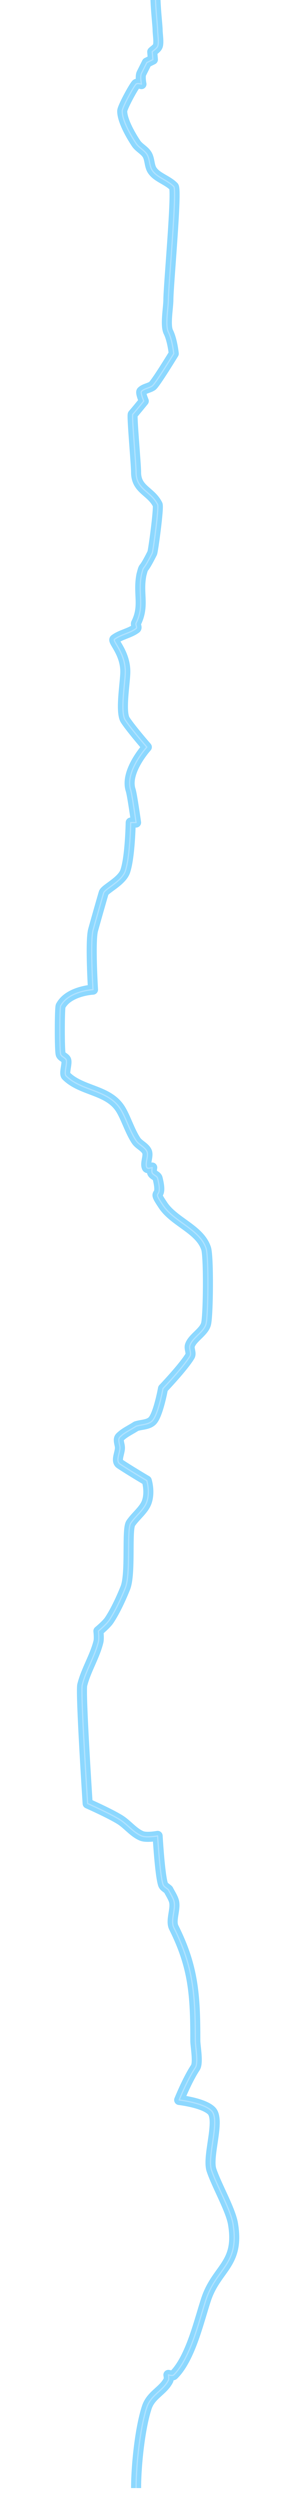 <?xml version='1.0' encoding='UTF-8' standalone='no'?>
<!-- Created with Inkscape (http://www.inkscape.org/) -->

<svg
   width='170'
   height='1500'
   viewBox='0 0 44.979 396.875'
   version='1.1'
   id='svg5'
   inkscape:version='1.2.2 (732a01da63, 2022-12-09)'
   sodipodi:docname='t1.svg'
   xmlns:inkscape='http://www.inkscape.org/namespaces/inkscape'
   xmlns:sodipodi='http://sodipodi.sourceforge.net/DTD/sodipodi-0.dtd'
   xmlns='http://www.w3.org/2000/svg'
   xmlns:svg='http://www.w3.org/2000/svg'>
  <sodipodi:namedview
     id='namedview7'
     pagecolor='#ffffff'
     bordercolor='#000000'
     borderopacity='0.25'
     inkscape:showpageshadow='2'
     inkscape:pageopacity='0.0'
     inkscape:pagecheckerboard='0'
     inkscape:deskcolor='#d1d1d1'
     inkscape:document-units='mm'
     showgrid='false'
     inkscape:zoom='1.1644252'
     inkscape:cx='82.873507'
     inkscape:cy='157.15909'
     inkscape:window-width='1366'
     inkscape:window-height='705'
     inkscape:window-x='-8'
     inkscape:window-y='-8'
     inkscape:window-maximized='1'
     inkscape:current-layer='layer1' />
  <defs
     id='defs2'>
    <filter
       inkscape:collect='always'
       style='color-interpolation-filters:sRGB'
       id='filter7275'
       x='-0.297'
       y='-0.02'
       width='1.593'
       height='1.039'>
      <feGaussianBlur
         inkscape:collect='always'
         stdDeviation='3.094'
         id='feGaussianBlur7277' />
    </filter>
  </defs>
  <g
     inkscape:label='Layer 1'
     inkscape:groupmode='layer'
     id='layer1'>
    <path
       style='fill:#ff0000;fill-opacity:0;stroke:#1ab2ff;stroke-width:1.6;stroke-linejoin:round;stroke-dasharray:none;stroke-opacity:0.5;filter:url(#filter7275)'
       d='m 28.475,-5.469 c -1.141,0.856 -2.414,1.559 -3.423,2.567 -0.788,0.788 0,6.623 0,7.701 0,0.575 0.253,2.062 0,2.567 -0.18,0.361 -0.57,0.57 -0.856,0.856 l 0.105,1.238 -0.961,0.473 -0.856,1.711 c -0.255,0.51 0,1.711 0,1.711 0,0 -0.654,-0.202 -0.856,0 -0.403,0.403 -2.205,3.713 -2.205,4.284 0,1.491 1.35,3.847 2.205,5.129 0.448,0.671 1.264,1.04 1.711,1.711 0.5,0.75 0.355,1.817 0.856,2.567 0.756,1.135 2.36,1.504 3.423,2.567 0.553,0.553 -0.856,15.773 -0.856,17.969 0,1.239 -0.542,4.05 0,5.134 0.632,1.265 0.856,3.423 0.856,3.423 0,0 -2.923,4.801 -3.423,5.134 -0.531,0.354 -1.26,0.405 -1.711,0.856 -0.202,0.202 0.368,1.54 0.368,1.54 0,0 -1.548,1.903 -1.75,2.104 -0.18,0.18 0.526,7.943 0.526,9.191 0,2.782 2.343,2.974 3.423,5.134 0.234,0.468 -0.714,7.417 -0.856,7.701 -1.698,3.396 -1.217,1.584 -1.711,3.423 -0.61,3.051 0.536,4.919 -0.856,7.701 -0.128,0.255 0.228,0.685 0,0.856 -1.02,0.765 -2.402,0.946 -3.423,1.711 -0.363,0.273 1.711,2.165 1.711,5.134 0,1.712 -0.855,6.419 0,7.701 1.013,1.52 3.423,4.278 3.423,4.278 0,0 -3.549,3.898 -2.567,6.845 0.229,0.688 0.856,5.134 0.856,5.134 h -0.856 c 0,0 -0.088,5.399 -0.856,7.701 -0.533,1.599 -3.082,2.741 -3.423,3.423 -0.05,0.1 -1.652,5.752 -1.711,5.99 -0.464,1.854 0,9.413 0,9.413 0,0 -3.843,0.186 -5.134,2.567 -0.173,0.086 -0.208,7.078 0,7.701 0.128,0.383 0.675,0.495 0.856,0.856 0.258,0.517 -0.396,2.171 0,2.567 2.422,2.422 6.577,2.165 8.557,5.134 0.889,1.333 1.542,3.597 2.567,5.134 0.448,0.671 1.351,0.99 1.711,1.711 0.342,0.685 -0.342,1.883 0,2.567 0.128,0.255 0.856,0 0.856,0 0,0 -0.128,0.601 0,0.856 0.18,0.361 0.758,0.464 0.856,0.856 0.95,3.799 -1.091,1.359 0.856,4.278 1.787,2.68 5.829,3.795 6.845,6.845 0.436,1.308 0.348,10.589 0,11.98 -0.325,1.299 -2.155,2.188 -2.567,3.423 -0.18,0.541 0.293,1.222 0,1.711 -1.058,1.763 -4.278,5.134 -4.278,5.134 0,0 -0.757,4.179 -1.711,5.134 -0.638,0.638 -1.711,0.57 -2.567,0.856 -0.856,0.57 -1.84,0.984 -2.567,1.711 -0.403,0.403 0,1.141 0,1.711 0,0.856 -0.712,2.092 0,2.567 1.564,1.042 4.265,2.638 4.265,2.638 0,0 0.553,1.734 0.014,3.352 -0.428,1.283 -1.803,2.276 -2.567,3.423 -0.68,1.02 0.058,7.983 -0.856,10.268 -0.651,1.627 -1.595,3.676 -2.567,5.134 -0.448,0.671 -1.711,1.711 -1.711,1.711 0,0 0.138,1.158 0,1.711 -0.59,2.361 -1.978,4.491 -2.567,6.845 -0.295,1.182 0.856,18.825 0.856,18.825 0,0 3.512,1.553 5.134,2.567 1.209,0.756 2.112,2.005 3.423,2.567 0.786,0.337 2.567,0 2.567,0 0,0 0.351,6.186 0.856,7.701 0.128,0.383 0.57,0.57 0.856,0.856 0.285,0.57 0.654,1.106 0.856,1.711 0.416,1.249 -0.576,3.126 0,4.278 3.132,6.265 3.423,10.701 3.423,17.969 0,0.884 0.514,3.508 0,4.278 -1.27,1.906 -2.567,5.134 -2.567,5.134 0,0 3.859,0.436 5.134,1.711 1.456,1.456 -0.73,7.224 0,9.413 0.821,2.462 3.045,6.289 3.423,8.557 0.363,2.179 0.183,3.68 -0.28,4.906 -0.905,2.401 -2.891,3.751 -3.999,7.073 -1.107,3.32 -2.436,9.282 -5.134,11.98 -0.202,0.202 -0.856,0 -0.856,0 0,0 0.128,0.601 0,0.856 -0.835,1.671 -2.764,2.301 -3.423,4.278 -1.097,3.29 -1.711,9.246 -1.711,12.835'
       id='path7251'
       sodipodi:nodetypes='cccccccccccccccccccccccccccccccccccccccccccccccccccccccccccccccccccccccccccccccccccccccccc' />
    <path
       style='fill:#ff0000;fill-opacity:0;stroke:#d6ecff;stroke-width:0.2;stroke-linejoin:round;stroke-dasharray:none;stroke-opacity:0.512'
       d='m 28.475,-5.469 c -1.141,0.856 -2.414,1.559 -3.423,2.567 -0.788,0.788 0,6.623 0,7.701 0,0.575 0.253,2.062 0,2.567 -0.18,0.361 -0.57,0.57 -0.856,0.856 l 0.105,1.238 -0.961,0.473 -0.856,1.711 c -0.255,0.51 0,1.711 0,1.711 0,0 -0.654,-0.202 -0.856,0 -0.403,0.403 -2.205,3.713 -2.205,4.284 0,1.491 1.35,3.847 2.205,5.129 0.448,0.671 1.264,1.04 1.711,1.711 0.5,0.75 0.355,1.817 0.856,2.567 0.756,1.135 2.36,1.504 3.423,2.567 0.553,0.553 -0.856,15.773 -0.856,17.969 0,1.239 -0.542,4.05 0,5.134 0.632,1.265 0.856,3.423 0.856,3.423 0,0 -2.923,4.801 -3.423,5.134 -0.531,0.354 -1.26,0.405 -1.711,0.856 -0.202,0.202 0.368,1.54 0.368,1.54 0,0 -1.548,1.903 -1.75,2.104 -0.18,0.18 0.526,7.943 0.526,9.191 0,2.782 2.343,2.974 3.423,5.134 0.234,0.468 -0.714,7.417 -0.856,7.701 -1.698,3.396 -1.217,1.584 -1.711,3.423 -0.61,3.051 0.536,4.919 -0.856,7.701 -0.128,0.255 0.228,0.685 0,0.856 -1.02,0.765 -2.402,0.946 -3.423,1.711 -0.363,0.273 1.711,2.165 1.711,5.134 0,1.712 -0.855,6.419 0,7.701 1.013,1.52 3.423,4.278 3.423,4.278 0,0 -3.549,3.898 -2.567,6.845 0.229,0.688 0.856,5.134 0.856,5.134 h -0.856 c 0,0 -0.088,5.399 -0.856,7.701 -0.533,1.599 -3.082,2.741 -3.423,3.423 -0.05,0.1 -1.652,5.752 -1.711,5.99 -0.464,1.854 0,9.413 0,9.413 0,0 -3.843,0.186 -5.134,2.567 -0.173,0.086 -0.208,7.078 0,7.701 0.128,0.383 0.675,0.495 0.856,0.856 0.258,0.517 -0.396,2.171 0,2.567 2.422,2.422 6.577,2.165 8.557,5.134 0.889,1.333 1.542,3.597 2.567,5.134 0.448,0.671 1.351,0.99 1.711,1.711 0.342,0.685 -0.342,1.883 0,2.567 0.128,0.255 0.856,0 0.856,0 0,0 -0.128,0.601 0,0.856 0.18,0.361 0.758,0.464 0.856,0.856 0.95,3.799 -1.091,1.359 0.856,4.278 1.787,2.68 5.829,3.795 6.845,6.845 0.436,1.308 0.348,10.589 0,11.98 -0.325,1.299 -2.155,2.188 -2.567,3.423 -0.18,0.541 0.293,1.222 0,1.711 -1.058,1.763 -4.278,5.134 -4.278,5.134 0,0 -0.757,4.179 -1.711,5.134 -0.638,0.638 -1.711,0.57 -2.567,0.856 -0.856,0.57 -1.84,0.984 -2.567,1.711 -0.403,0.403 0,1.141 0,1.711 0,0.856 -0.712,2.092 0,2.567 1.563,1.042 4.265,2.638 4.265,2.638 0,0 0.553,1.734 0.014,3.352 -0.428,1.283 -1.803,2.276 -2.567,3.423 -0.68,1.02 0.058,7.983 -0.856,10.268 -0.651,1.627 -1.595,3.676 -2.567,5.134 -0.448,0.671 -1.711,1.711 -1.711,1.711 0,0 0.138,1.158 0,1.711 -0.59,2.361 -1.978,4.491 -2.567,6.845 -0.295,1.182 0.856,18.825 0.856,18.825 0,0 3.512,1.553 5.134,2.567 1.209,0.756 2.112,2.005 3.423,2.567 0.786,0.337 2.567,0 2.567,0 0,0 0.351,6.186 0.856,7.701 0.128,0.383 0.57,0.57 0.856,0.856 0.285,0.57 0.654,1.106 0.856,1.711 0.416,1.249 -0.576,3.126 0,4.278 3.132,6.265 3.423,10.701 3.423,17.969 0,0.884 0.514,3.508 0,4.278 -1.27,1.906 -2.567,5.134 -2.567,5.134 0,0 3.859,0.436 5.134,1.711 1.456,1.456 -0.73,7.224 0,9.413 0.821,2.462 3.045,6.289 3.423,8.557 0.363,2.179 0.183,3.68 -0.28,4.906 -0.905,2.401 -2.891,3.751 -3.999,7.073 -1.107,3.32 -2.436,9.282 -5.134,11.98 -0.202,0.202 -0.856,0 -0.856,0 0,0 0.128,0.601 0,0.856 -0.835,1.671 -2.764,2.301 -3.423,4.278 -1.097,3.29 -1.711,9.246 -1.711,12.835'
       id='path7251-6'
       sodipodi:nodetypes='cccccccccccccccccccccccccccccccccccccccccccccccccccccccccccccccccccccccccccccccccccccccccc' />
  </g>
</svg>
